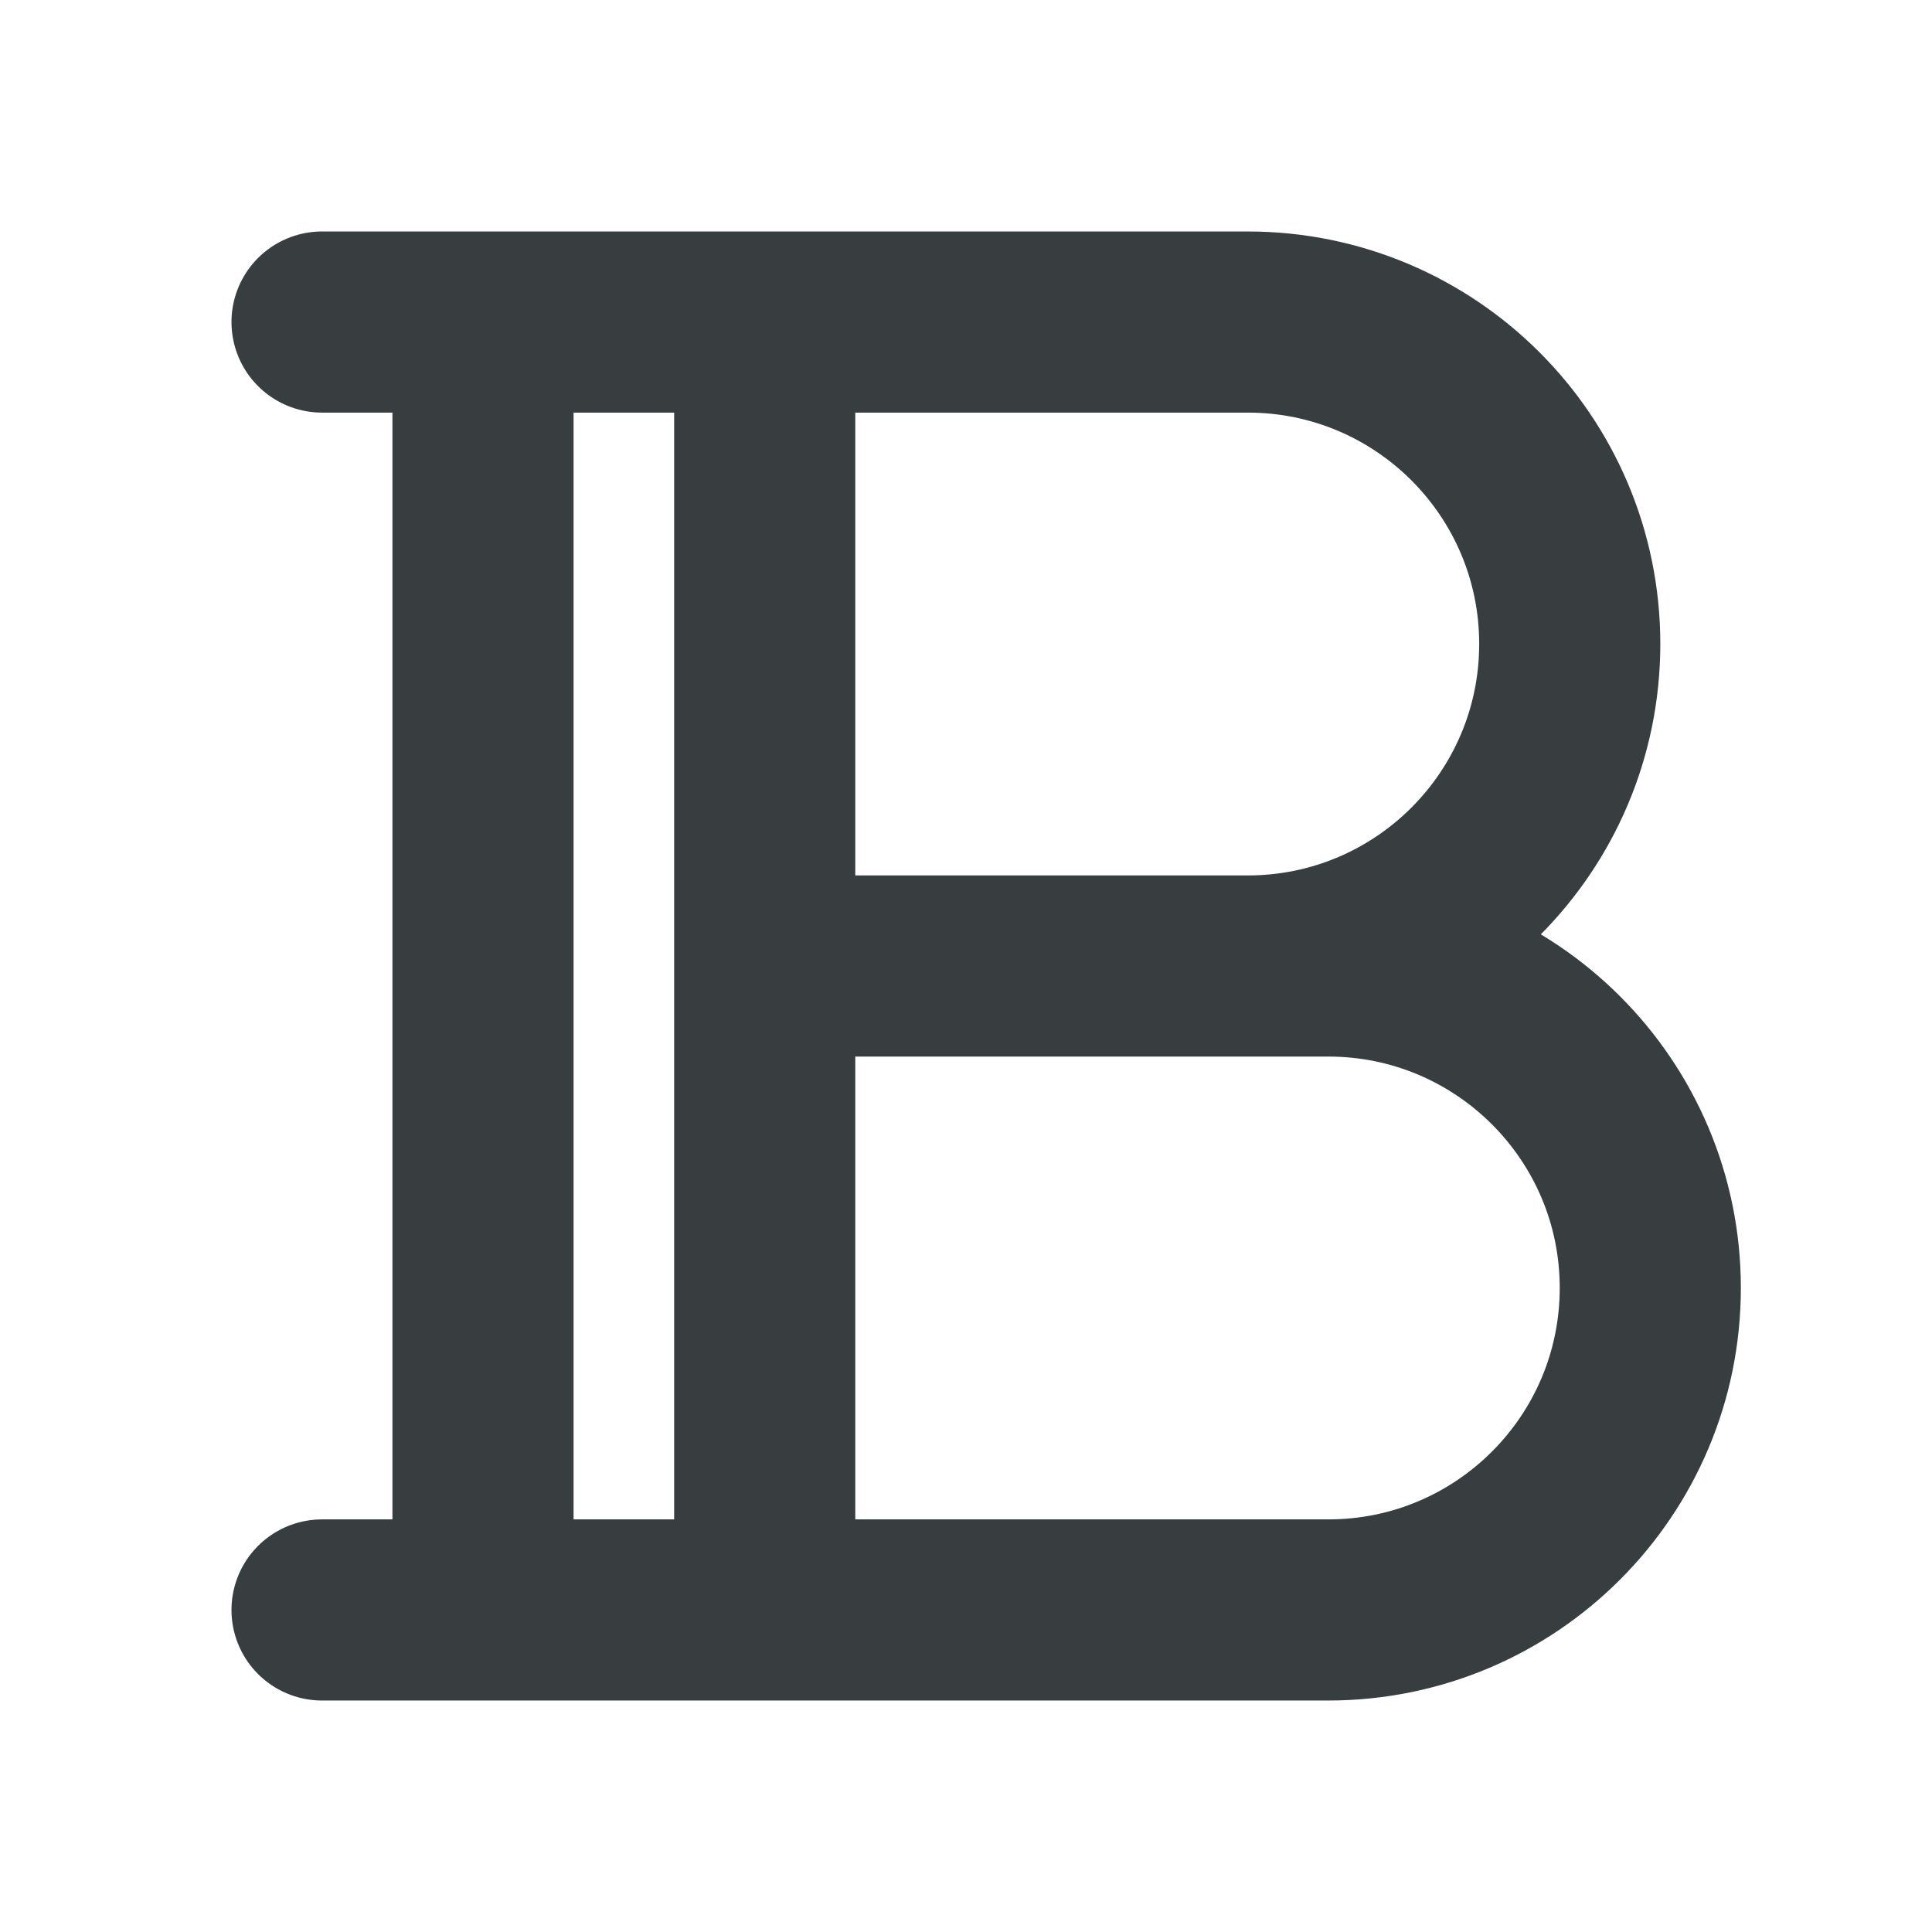 <svg width="16" height="16" viewBox="0 0 16 16" fill="none" xmlns="http://www.w3.org/2000/svg">
<path d="M4 2.667V13.333M6.333 2.667H10.333C11.806 2.667 13 3.86 13 5.333C13 6.806 11.806 8 10.333 8H6.333H11C12.473 8 13.667 9.194 13.667 10.666C13.667 12.139 12.473 13.333 11 13.333H6.333M6.333 2.667V13.333M6.333 2.667H2.667M6.333 13.333H2.667" stroke="#383E40" stroke-width="1.5" stroke-linecap="round" stroke-linejoin="round"/>
</svg>
